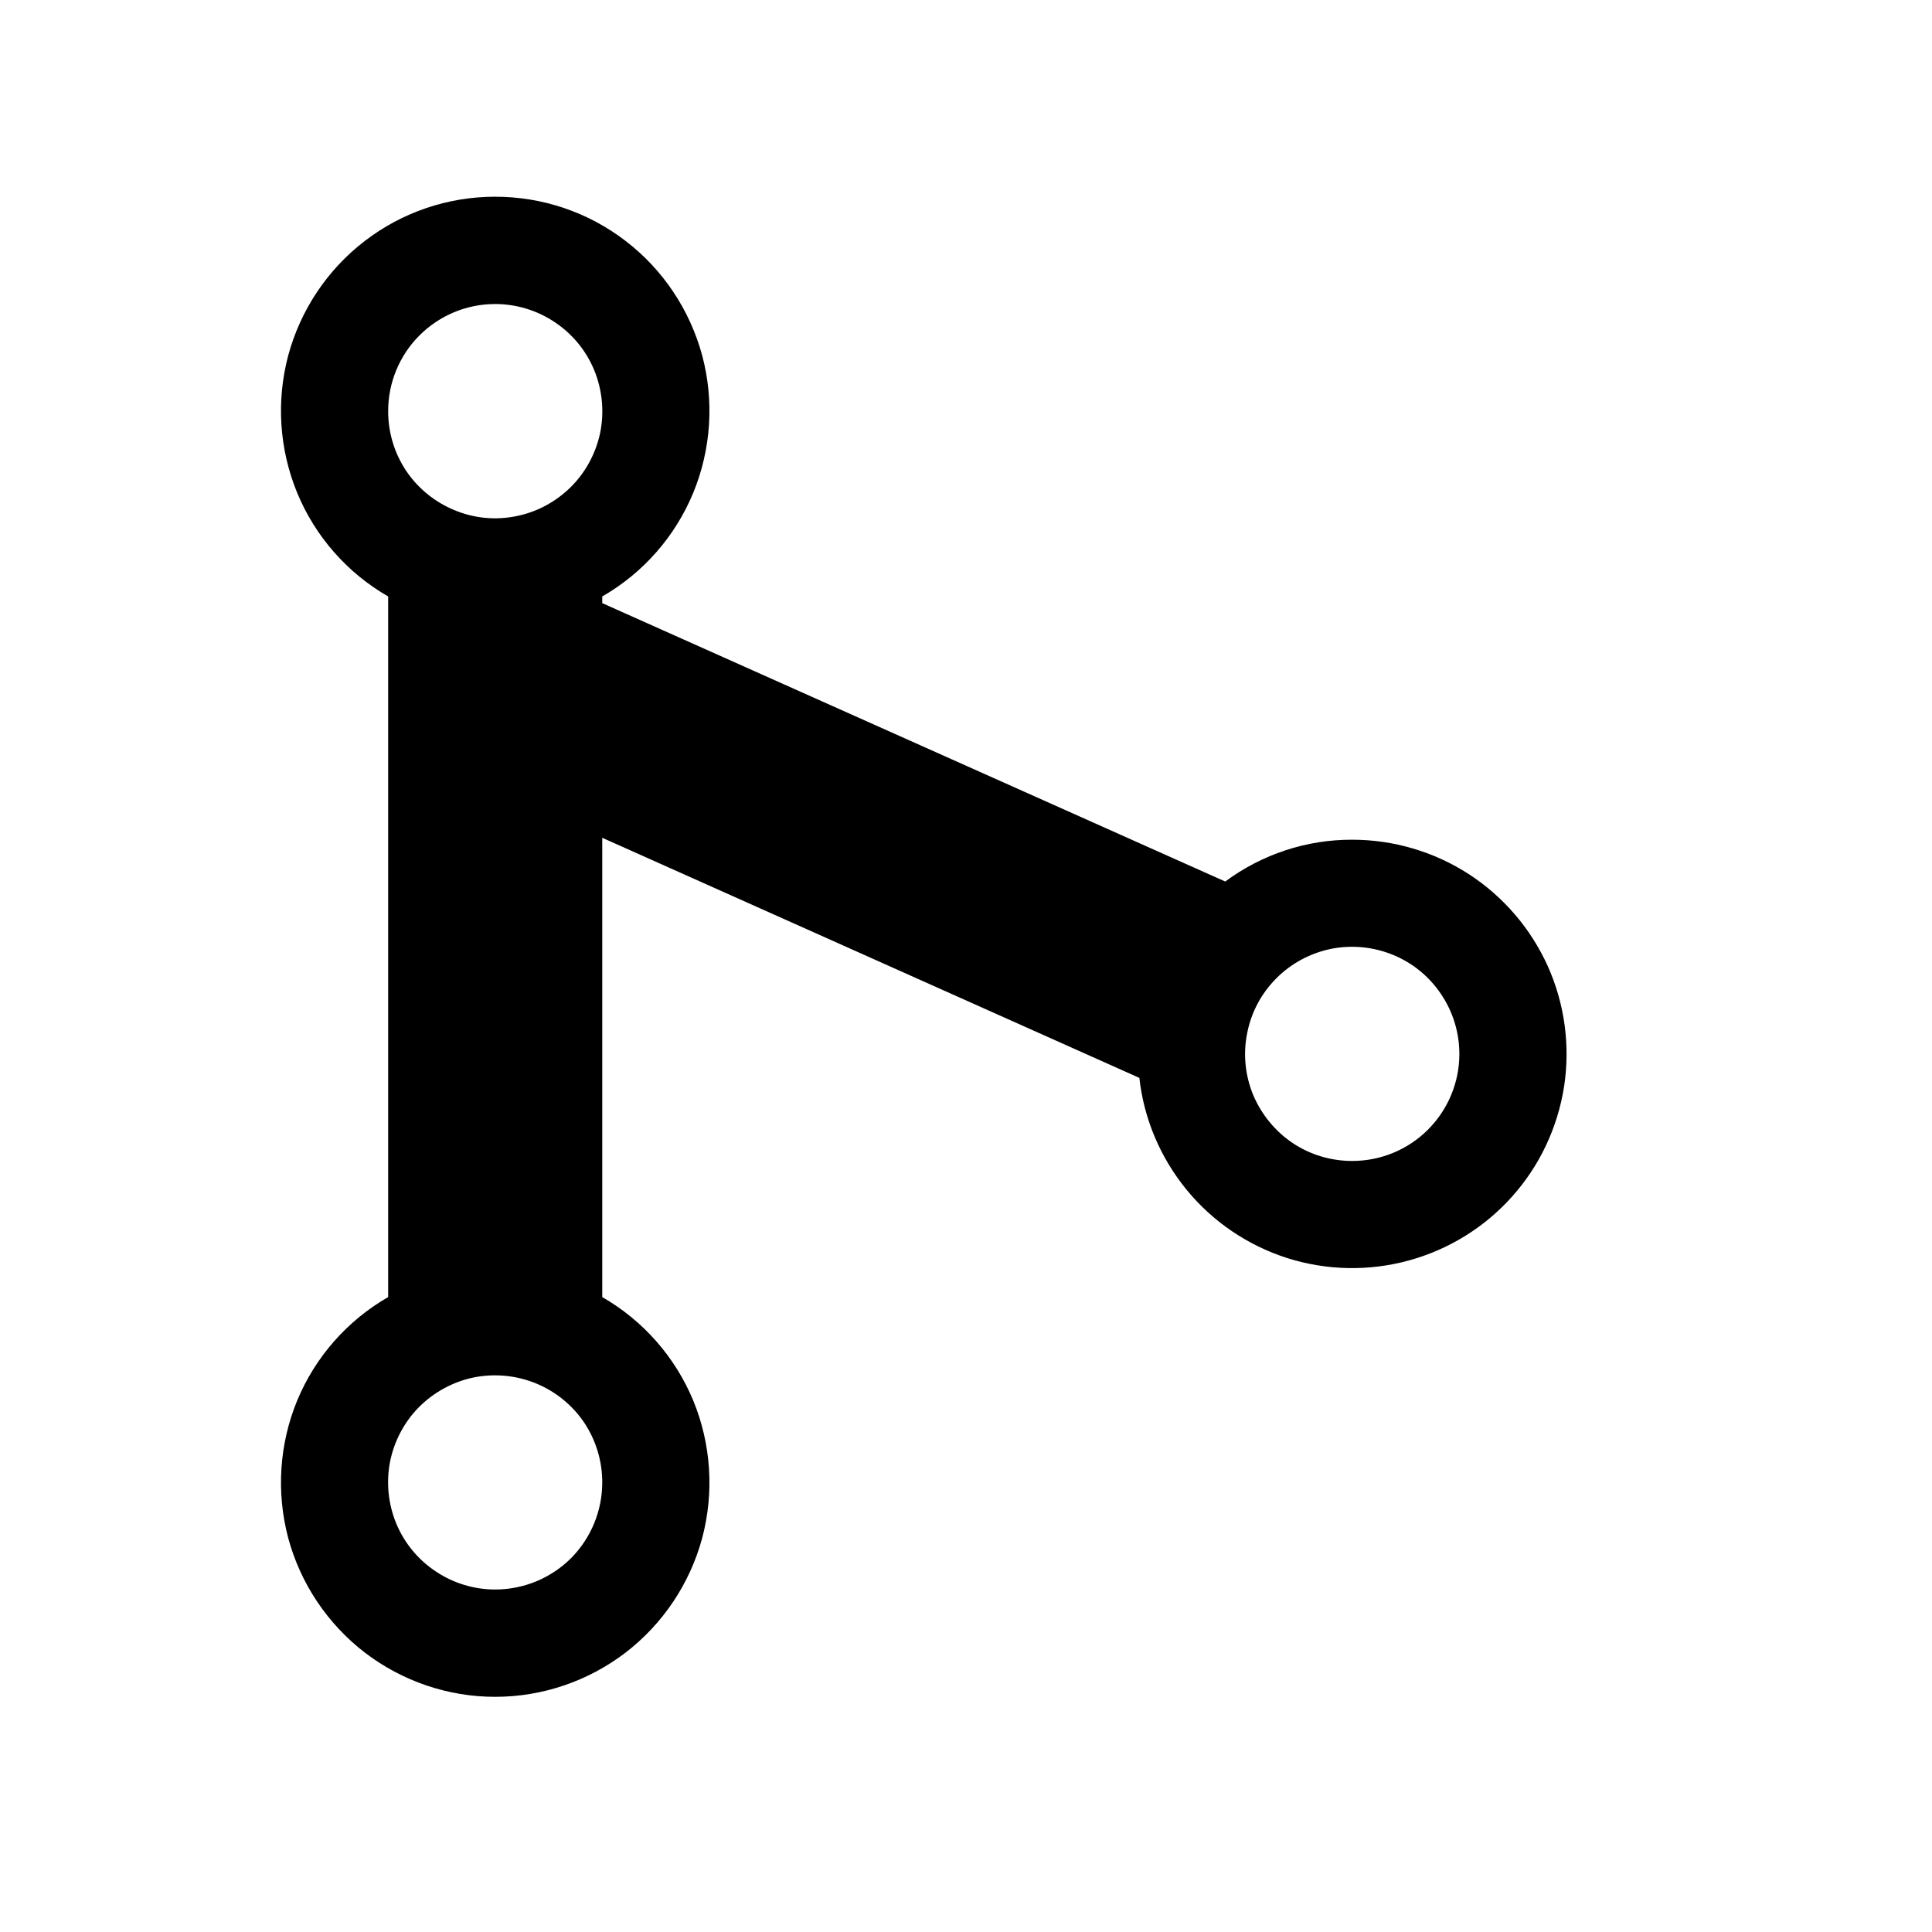<svg width="11" height="11" viewBox="0 0 11 11" fill="none" xmlns="http://www.w3.org/2000/svg">
<path d="M7.699 4.781C7.439 4.78 7.185 4.864 6.976 5.019L3.429 3.434V3.396C3.662 3.262 3.844 3.055 3.947 2.806C4.049 2.558 4.067 2.283 3.998 2.024C3.928 1.765 3.775 1.535 3.562 1.372C3.349 1.208 3.088 1.12 2.819 1.12C2.551 1.12 2.29 1.208 2.077 1.372C1.864 1.535 1.711 1.765 1.641 2.024C1.572 2.283 1.59 2.558 1.692 2.806C1.795 3.055 1.977 3.262 2.21 3.396V7.385C1.977 7.519 1.795 7.726 1.692 7.974C1.59 8.222 1.572 8.497 1.641 8.757C1.711 9.016 1.864 9.245 2.077 9.409C2.29 9.572 2.551 9.661 2.819 9.661C3.088 9.661 3.349 9.572 3.562 9.409C3.775 9.245 3.928 9.016 3.998 8.757C4.067 8.497 4.049 8.222 3.947 7.974C3.844 7.726 3.662 7.519 3.429 7.385V4.77L6.487 6.137C6.513 6.371 6.607 6.592 6.756 6.774C6.905 6.956 7.104 7.091 7.329 7.163C7.553 7.234 7.793 7.239 8.02 7.177C8.247 7.115 8.452 6.989 8.609 6.813C8.766 6.638 8.868 6.421 8.905 6.188C8.941 5.955 8.909 5.717 8.813 5.502C8.716 5.287 8.56 5.105 8.363 4.977C8.165 4.849 7.934 4.781 7.699 4.781ZM2.819 1.731C2.94 1.731 3.058 1.767 3.158 1.834C3.259 1.901 3.337 1.996 3.383 2.107C3.429 2.219 3.441 2.342 3.418 2.46C3.394 2.578 3.336 2.687 3.251 2.772C3.165 2.857 3.057 2.916 2.938 2.939C2.82 2.963 2.698 2.951 2.586 2.904C2.475 2.858 2.379 2.78 2.312 2.68C2.245 2.579 2.21 2.462 2.21 2.341C2.21 2.179 2.274 2.024 2.388 1.91C2.503 1.795 2.658 1.731 2.819 1.731ZM2.819 9.05C2.699 9.05 2.581 9.014 2.481 8.947C2.38 8.88 2.302 8.785 2.256 8.674C2.21 8.562 2.198 8.44 2.221 8.321C2.245 8.203 2.303 8.094 2.388 8.009C2.474 7.924 2.582 7.866 2.7 7.842C2.819 7.819 2.941 7.831 3.053 7.877C3.164 7.923 3.26 8.001 3.327 8.101C3.394 8.202 3.429 8.32 3.429 8.44C3.429 8.602 3.365 8.757 3.251 8.872C3.136 8.986 2.981 9.05 2.819 9.05ZM7.699 6.61C7.578 6.61 7.46 6.575 7.36 6.508C7.26 6.441 7.182 6.345 7.135 6.234C7.089 6.122 7.077 6 7.101 5.882C7.124 5.763 7.182 5.655 7.268 5.569C7.353 5.484 7.462 5.426 7.58 5.402C7.698 5.379 7.821 5.391 7.932 5.437C8.044 5.483 8.139 5.561 8.206 5.662C8.273 5.762 8.309 5.88 8.309 6.001C8.309 6.162 8.245 6.317 8.13 6.432C8.016 6.546 7.861 6.61 7.699 6.61Z" fill="black"/>
</svg>
